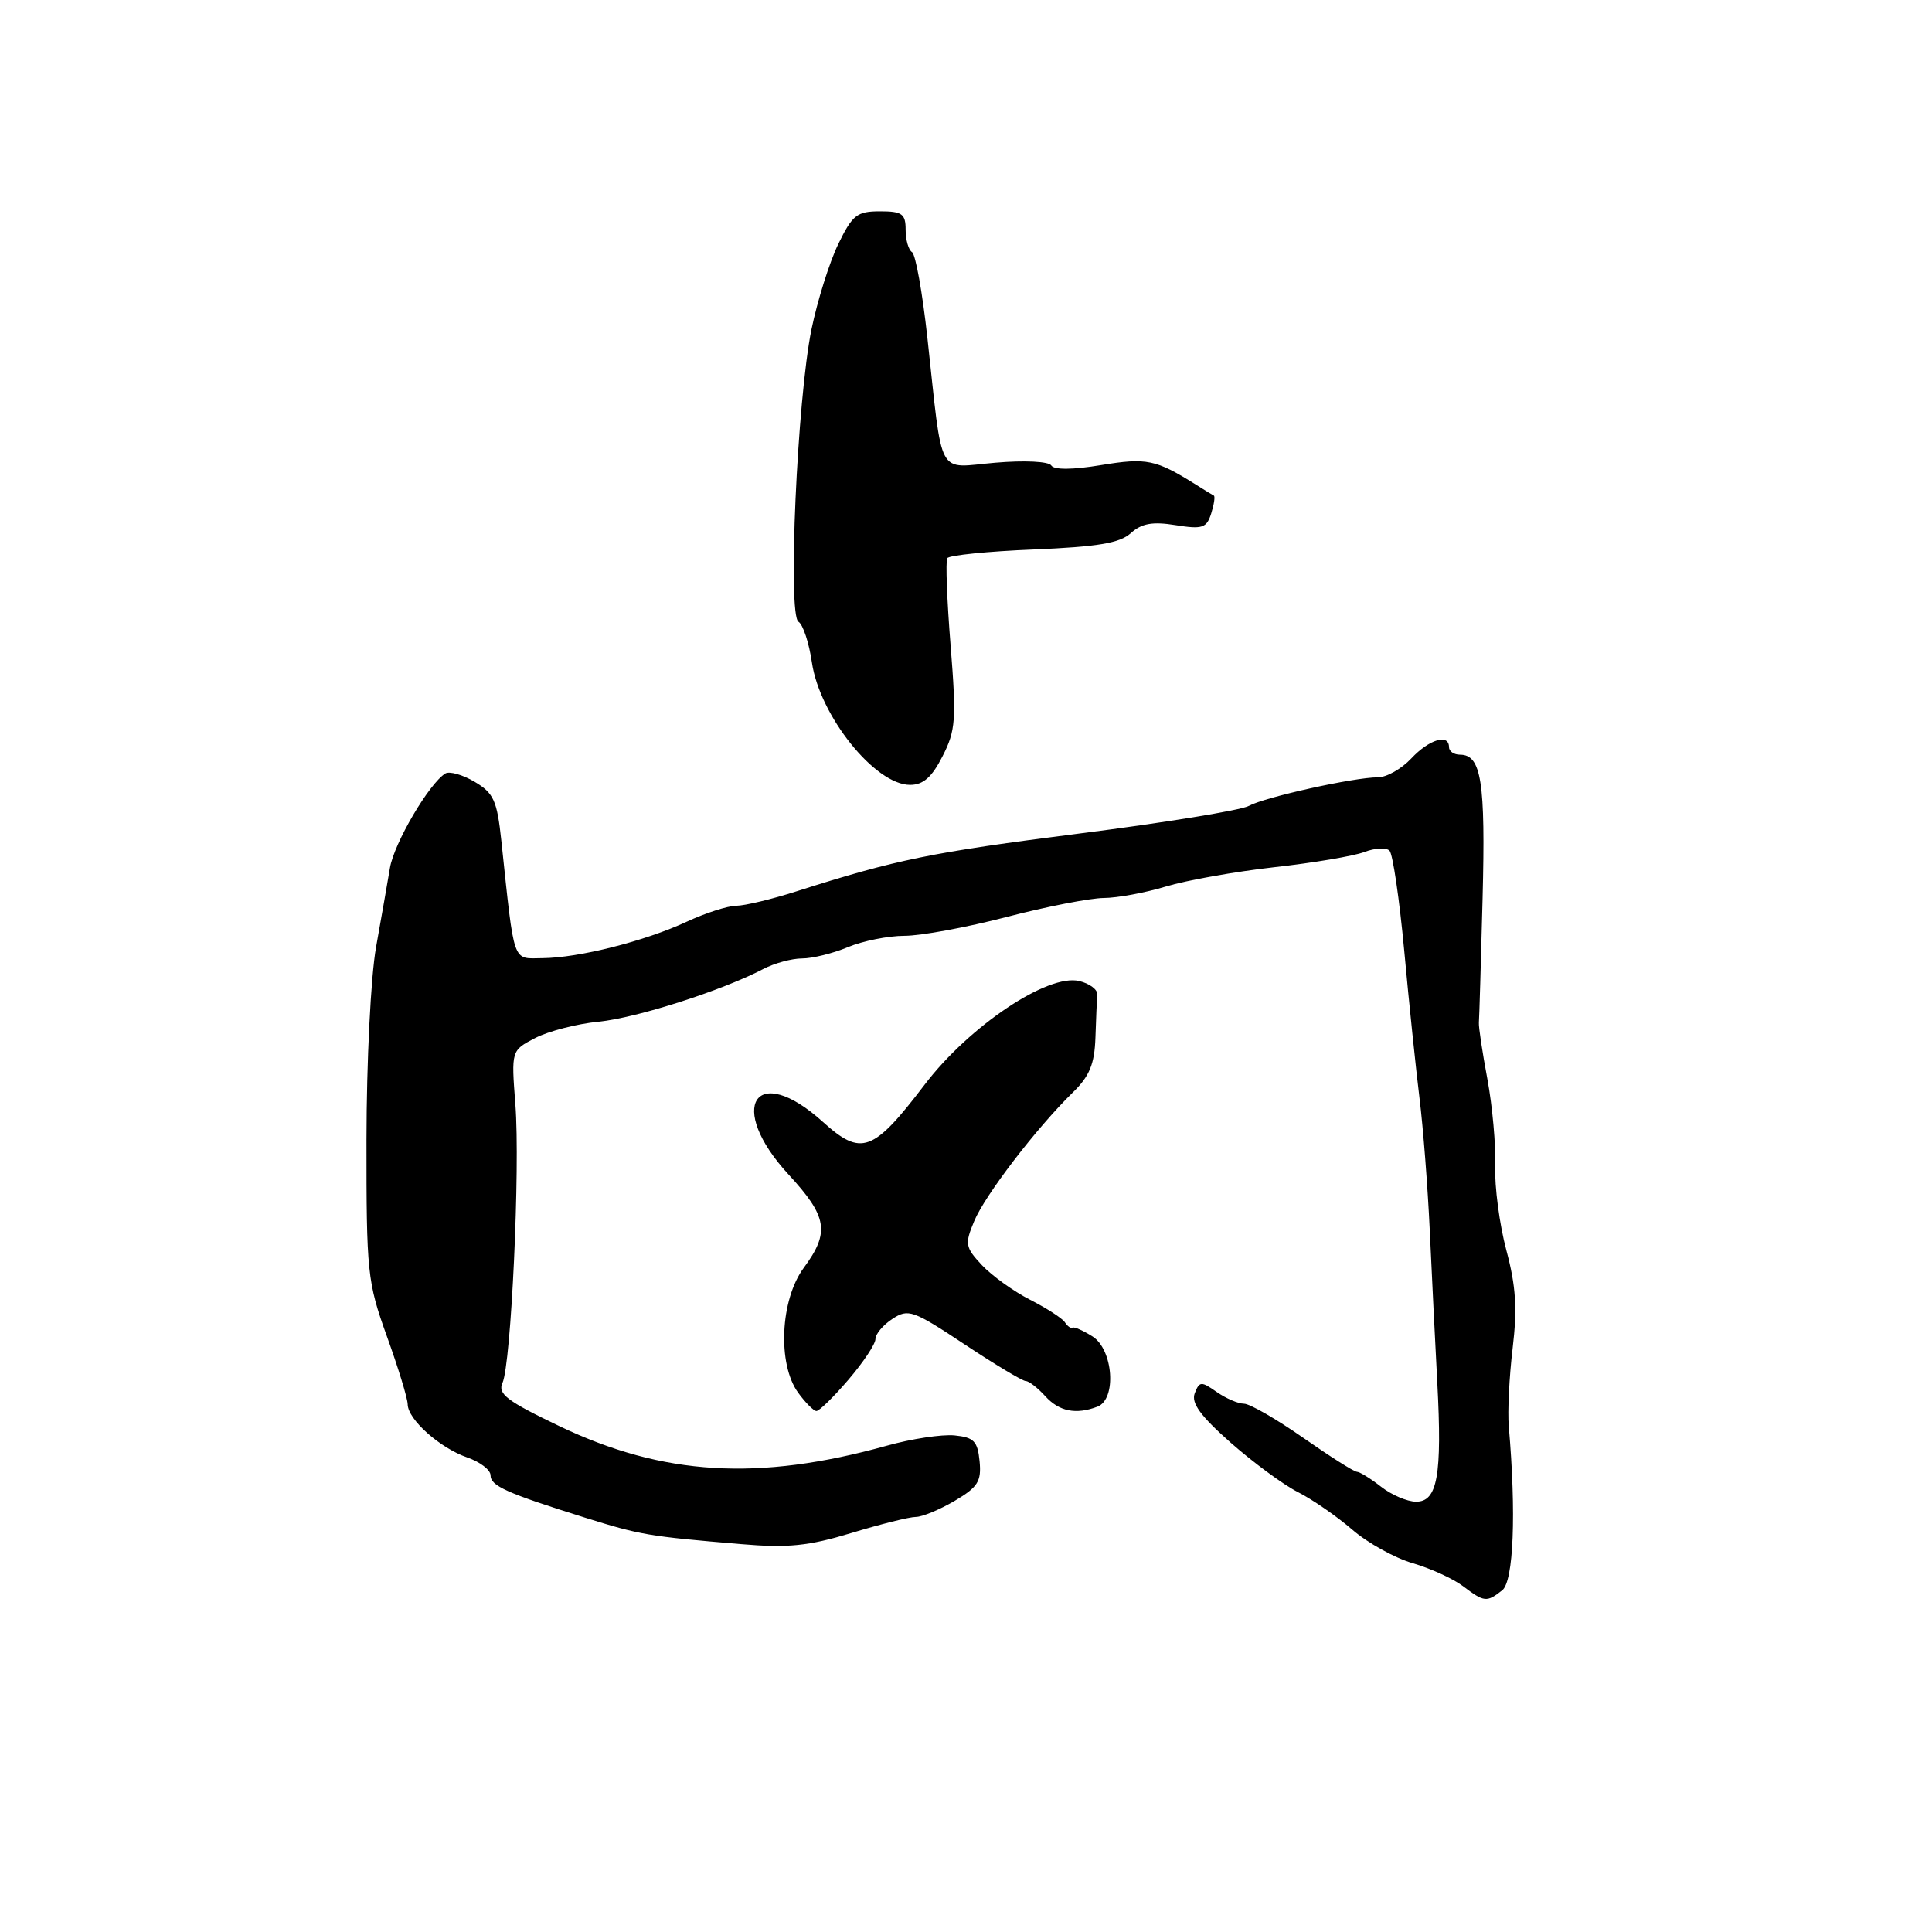 <?xml version="1.0" encoding="UTF-8" standalone="no"?>
<!DOCTYPE svg PUBLIC "-//W3C//DTD SVG 1.1//EN" "http://www.w3.org/Graphics/SVG/1.1/DTD/svg11.dtd" >
<svg xmlns="http://www.w3.org/2000/svg" xmlns:xlink="http://www.w3.org/1999/xlink" version="1.1" viewBox="0 0 256 256">
 <g >
 <path fill="currentColor"
d=" M 199.05 210.72 C 200.56 209.54 200.92 200.50 199.92 189.00 C 199.75 187.07 199.98 182.42 200.43 178.67 C 201.06 173.41 200.87 170.41 199.60 165.67 C 198.69 162.27 198.03 157.25 198.12 154.50 C 198.22 151.75 197.75 146.57 197.09 143.00 C 196.42 139.43 195.91 136.05 195.96 135.50 C 196.01 134.95 196.23 127.55 196.45 119.05 C 196.85 103.58 196.29 100.00 193.46 100.00 C 192.66 100.00 192.00 99.55 192.00 99.00 C 192.00 97.18 189.38 97.96 187.00 100.50 C 185.71 101.88 183.72 103.00 182.58 103.00 C 179.41 103.00 167.63 105.61 165.44 106.80 C 164.37 107.37 154.28 109.02 143.00 110.45 C 123.35 112.95 118.81 113.88 105.56 118.10 C 102.29 119.15 98.69 120.01 97.56 120.02 C 96.43 120.03 93.47 120.98 91.00 122.13 C 85.45 124.71 76.70 126.92 71.88 126.96 C 67.84 127.00 68.20 128.03 66.43 111.40 C 65.86 106.06 65.42 105.09 62.89 103.59 C 61.30 102.65 59.55 102.16 59.01 102.49 C 56.85 103.83 52.23 111.70 51.67 115.00 C 51.35 116.92 50.52 121.65 49.83 125.50 C 49.13 129.42 48.57 140.65 48.56 151.00 C 48.55 168.65 48.67 169.85 51.27 177.08 C 52.77 181.24 54.01 185.29 54.02 186.08 C 54.04 188.08 58.26 191.85 61.91 193.12 C 63.61 193.71 65.00 194.77 65.00 195.48 C 65.00 196.89 67.10 197.83 77.50 201.09 C 84.86 203.39 85.91 203.57 98.16 204.60 C 104.41 205.13 107.10 204.86 112.81 203.13 C 116.66 201.96 120.50 201.00 121.35 201.00 C 122.19 201.00 124.51 200.04 126.50 198.87 C 129.58 197.05 130.06 196.28 129.80 193.62 C 129.54 190.96 129.05 190.46 126.48 190.20 C 124.81 190.04 120.76 190.65 117.48 191.57 C 100.48 196.29 87.87 195.54 74.14 188.98 C 67.18 185.65 65.92 184.70 66.58 183.25 C 67.73 180.71 68.94 154.72 68.29 146.34 C 67.74 139.19 67.74 139.19 70.92 137.54 C 72.68 136.63 76.45 135.66 79.30 135.38 C 84.33 134.89 95.70 131.25 101.15 128.39 C 102.61 127.63 104.92 127.00 106.28 127.00 C 107.64 127.00 110.37 126.33 112.35 125.50 C 114.32 124.68 117.70 124.00 119.86 124.00 C 122.02 124.00 128.11 122.88 133.40 121.50 C 138.70 120.12 144.48 119.00 146.26 118.99 C 148.04 118.98 151.74 118.30 154.48 117.47 C 157.22 116.64 163.68 115.49 168.84 114.91 C 174.00 114.34 179.37 113.43 180.78 112.90 C 182.18 112.36 183.68 112.28 184.12 112.72 C 184.55 113.15 185.43 119.13 186.07 126.00 C 186.70 132.88 187.62 141.65 188.09 145.50 C 188.57 149.35 189.18 157.22 189.45 163.00 C 189.72 168.78 190.16 177.87 190.45 183.22 C 191.10 195.52 190.47 199.01 187.62 198.98 C 186.46 198.97 184.38 198.08 183.00 197.00 C 181.62 195.92 180.18 195.03 179.80 195.02 C 179.41 195.01 176.20 192.97 172.66 190.50 C 169.12 188.03 165.60 186.00 164.83 186.00 C 164.07 186.00 162.44 185.30 161.21 184.44 C 159.17 183.01 158.93 183.02 158.31 184.62 C 157.82 185.91 159.06 187.61 163.07 191.16 C 166.06 193.79 170.07 196.75 172.00 197.72 C 173.93 198.70 177.16 200.94 179.19 202.69 C 181.22 204.45 184.82 206.44 187.19 207.13 C 189.56 207.82 192.57 209.19 193.88 210.19 C 196.67 212.30 196.99 212.34 199.05 210.72 Z  M 112.42 182.82 C 114.39 180.52 116.00 178.10 116.00 177.44 C 116.00 176.77 117.01 175.57 118.25 174.76 C 120.35 173.38 120.97 173.60 127.82 178.14 C 131.85 180.81 135.49 183.00 135.92 183.00 C 136.34 183.00 137.50 183.90 138.50 185.00 C 140.34 187.03 142.57 187.48 145.42 186.39 C 147.99 185.41 147.51 178.80 144.75 177.08 C 143.51 176.30 142.33 175.78 142.11 175.92 C 141.90 176.06 141.45 175.74 141.11 175.22 C 140.78 174.70 138.70 173.35 136.50 172.23 C 134.30 171.11 131.43 169.04 130.11 167.64 C 127.90 165.27 127.82 164.84 129.08 161.82 C 130.50 158.38 137.38 149.41 142.17 144.74 C 144.37 142.59 145.03 140.99 145.15 137.49 C 145.23 135.02 145.34 132.46 145.40 131.80 C 145.46 131.13 144.38 130.32 143.00 129.99 C 138.83 128.99 128.43 135.96 122.52 143.72 C 115.69 152.69 114.13 153.26 109.03 148.65 C 100.11 140.59 96.19 146.63 104.49 155.63 C 109.65 161.22 109.98 163.28 106.50 168.00 C 103.38 172.23 103.00 180.74 105.75 184.53 C 106.71 185.85 107.80 186.95 108.17 186.97 C 108.54 186.99 110.45 185.12 112.42 182.82 Z  M 124.89 100.21 C 126.64 96.79 126.74 95.35 125.96 85.54 C 125.48 79.56 125.28 74.35 125.52 73.96 C 125.76 73.58 130.91 73.05 136.96 72.81 C 145.47 72.45 148.38 71.97 149.84 70.64 C 151.28 69.35 152.70 69.09 155.76 69.58 C 159.32 70.15 159.88 69.97 160.49 68.04 C 160.87 66.83 161.03 65.77 160.84 65.67 C 160.65 65.58 159.60 64.93 158.50 64.24 C 153.14 60.88 151.95 60.63 145.89 61.63 C 142.14 62.25 139.67 62.27 139.30 61.68 C 138.97 61.14 135.77 60.98 131.89 61.31 C 124.01 61.97 124.97 63.74 122.88 44.72 C 122.23 38.79 121.32 33.70 120.85 33.41 C 120.38 33.12 120.00 31.78 120.00 30.44 C 120.00 28.33 119.54 28.00 116.59 28.00 C 113.55 28.00 112.95 28.48 111.06 32.37 C 109.90 34.78 108.31 39.84 107.53 43.62 C 105.63 52.86 104.36 81.48 105.80 82.38 C 106.40 82.75 107.20 85.17 107.58 87.77 C 108.62 94.86 115.95 104.00 120.59 104.00 C 122.33 104.00 123.48 102.99 124.89 100.21 Z "/>
</g>
</svg>